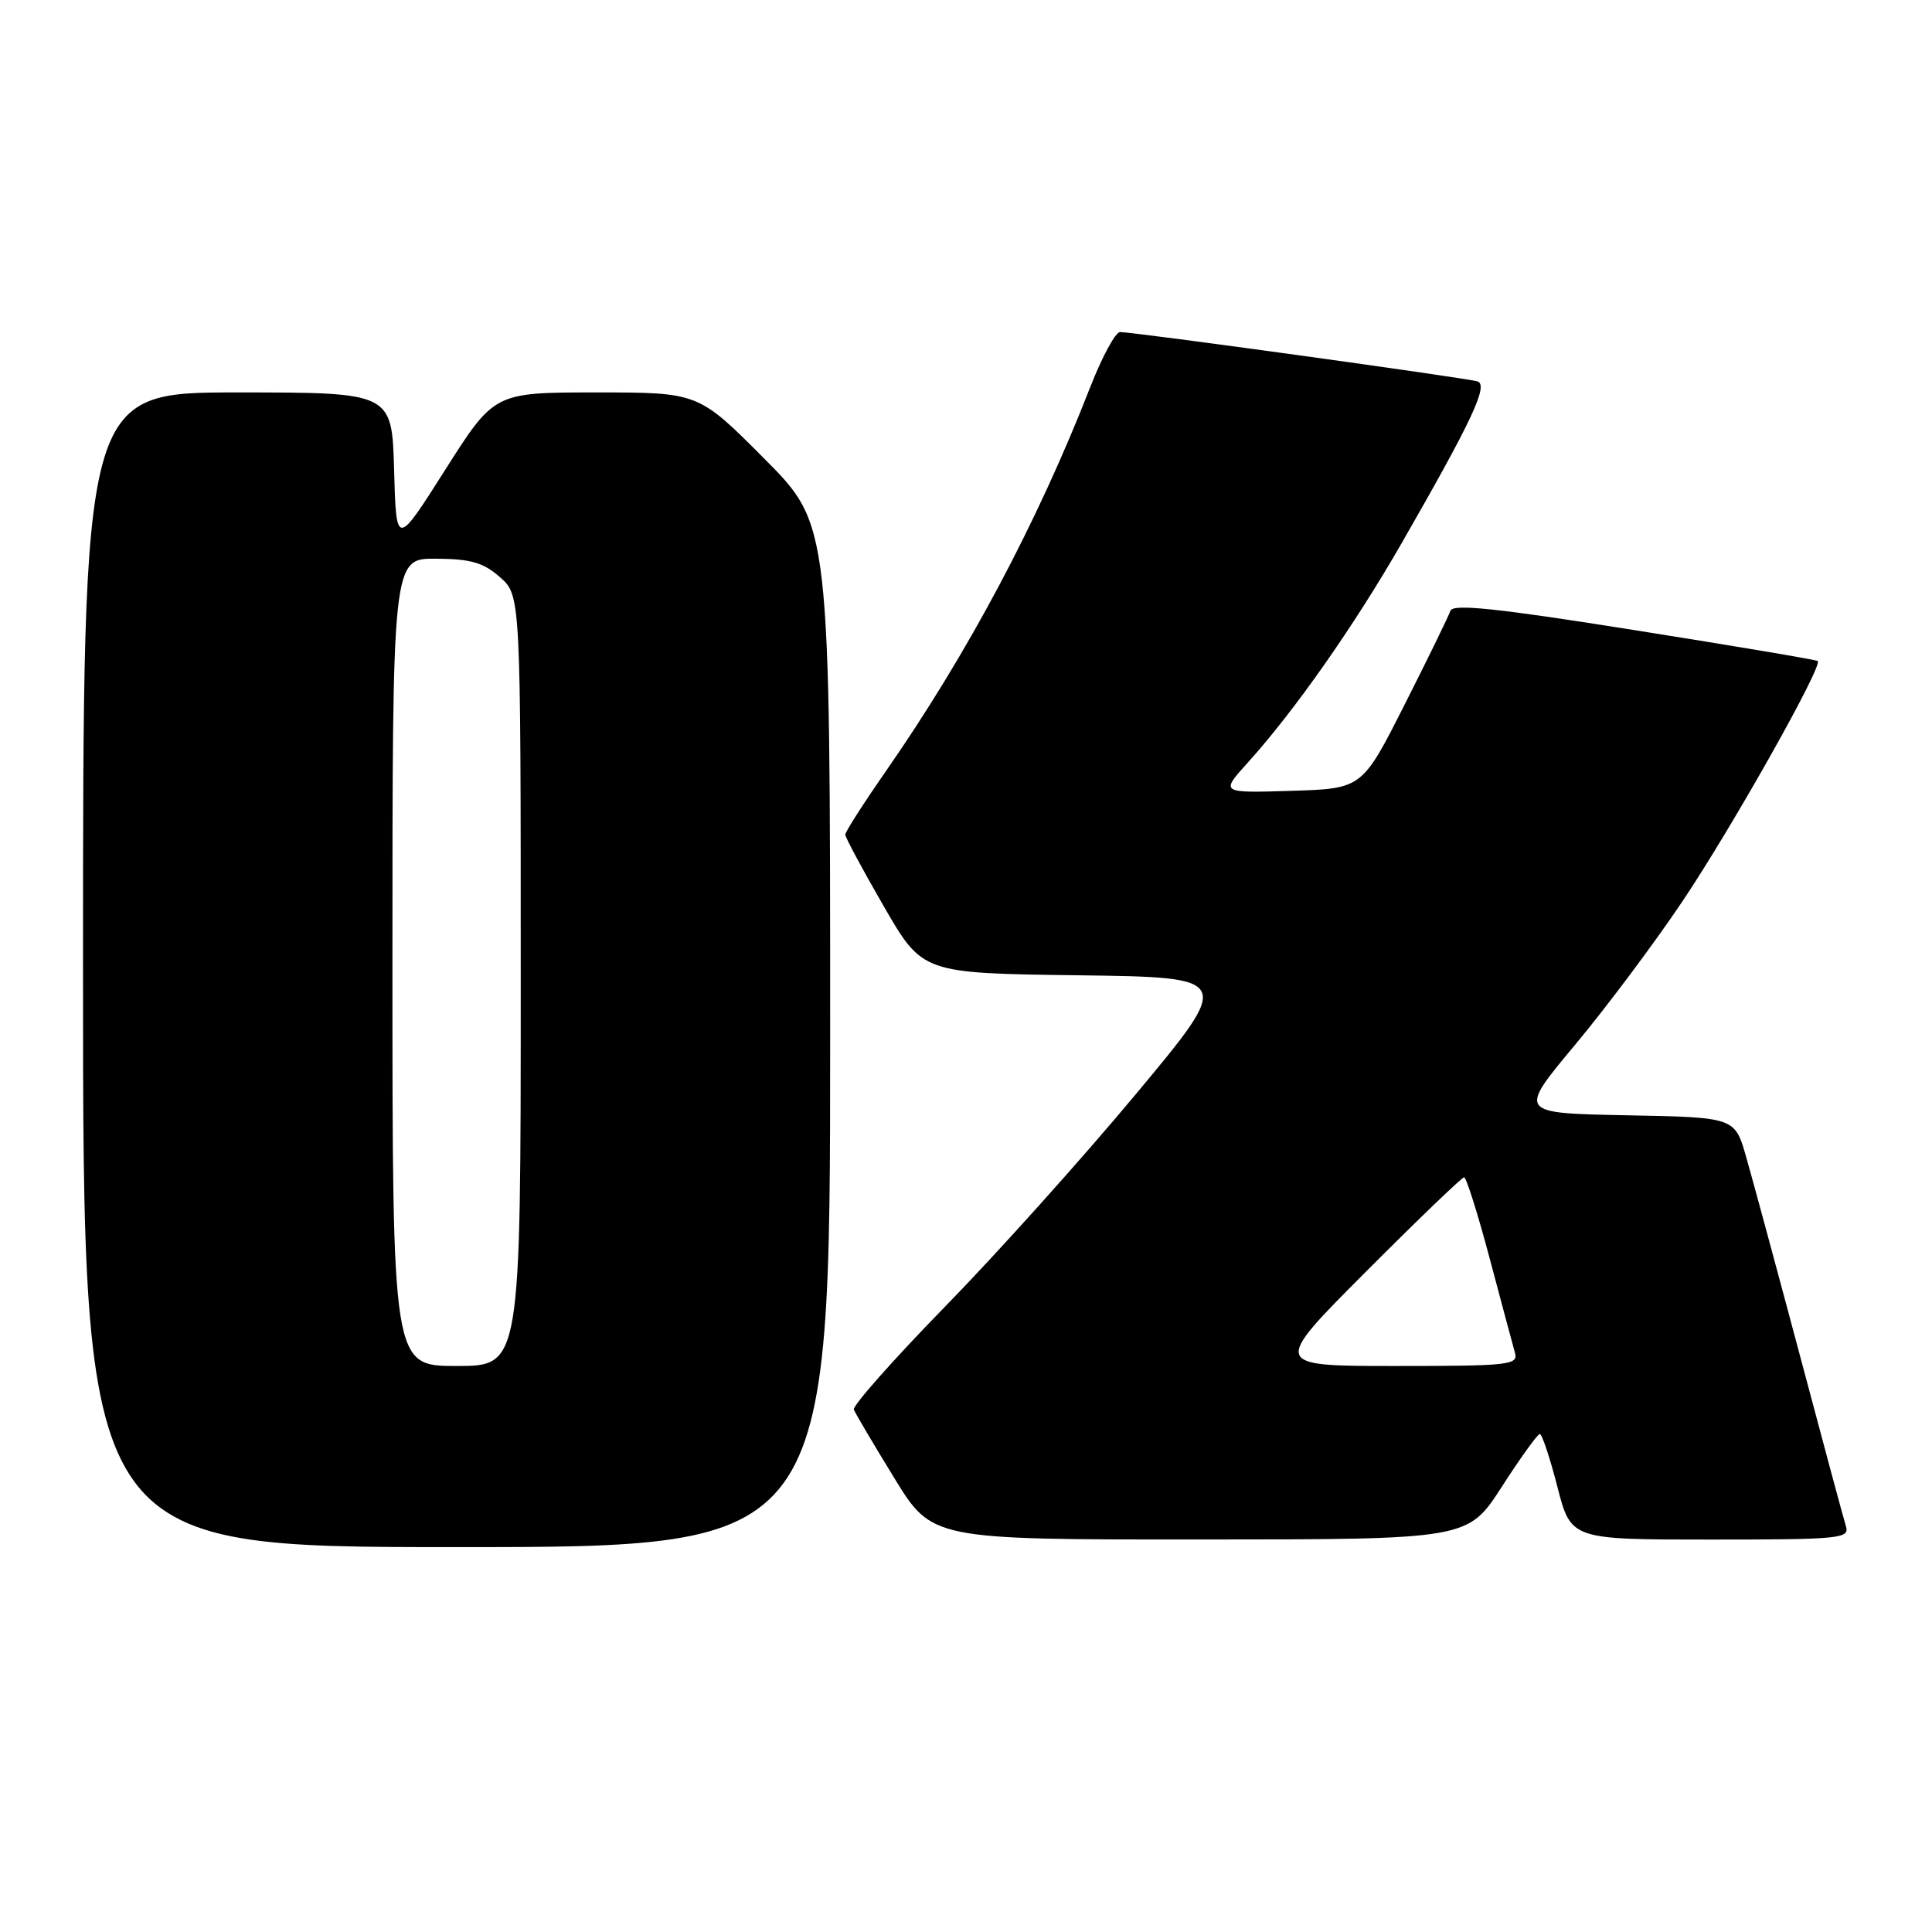 <?xml version="1.0" encoding="UTF-8" standalone="no"?>
<!DOCTYPE svg PUBLIC "-//W3C//DTD SVG 1.1//EN" "http://www.w3.org/Graphics/SVG/1.1/DTD/svg11.dtd" >
<svg xmlns="http://www.w3.org/2000/svg" xmlns:xlink="http://www.w3.org/1999/xlink" version="1.1" viewBox="0 0 256 256">
 <g >
 <path fill="currentColor"
d=" M 110.00 137.27 C 110.00 69.54 110.00 69.54 101.27 60.77 C 92.54 52.00 92.54 52.00 79.02 52.00 C 65.50 52.00 65.50 52.00 59.00 62.24 C 52.50 72.49 52.50 72.49 52.22 62.24 C 51.93 52.00 51.93 52.00 31.47 52.00 C 11.00 52.00 11.00 52.00 11.00 128.50 C 11.00 205.00 11.00 205.00 60.50 205.00 C 110.00 205.00 110.00 205.00 110.00 137.27 Z  M 199.00 197.00 C 201.47 193.16 203.74 190.02 204.03 190.01 C 204.32 190.00 205.37 193.15 206.36 197.00 C 208.16 204.00 208.16 204.00 226.65 204.00 C 243.79 204.00 245.10 203.87 244.60 202.25 C 244.30 201.29 241.54 191.05 238.47 179.50 C 235.39 167.95 232.19 156.15 231.37 153.28 C 229.87 148.05 229.87 148.05 215.51 147.78 C 201.15 147.50 201.15 147.50 208.66 138.50 C 212.80 133.55 219.23 124.95 222.96 119.39 C 229.54 109.58 241.58 88.19 240.86 87.59 C 240.66 87.42 229.72 85.58 216.55 83.49 C 198.32 80.59 192.51 79.98 192.19 80.93 C 191.96 81.61 189.24 87.20 186.13 93.34 C 180.49 104.50 180.49 104.50 171.09 104.79 C 161.70 105.08 161.70 105.08 165.32 101.07 C 171.53 94.20 179.43 82.93 185.71 72.00 C 195.06 55.72 197.26 51.03 195.78 50.54 C 194.41 50.09 150.24 43.99 148.41 44.00 C 147.81 44.00 146.04 47.26 144.48 51.25 C 137.45 69.26 128.26 86.54 117.36 102.22 C 114.41 106.46 112.00 110.23 112.00 110.59 C 112.00 110.95 114.30 115.23 117.11 120.10 C 122.23 128.96 122.23 128.96 142.82 129.23 C 163.41 129.50 163.41 129.50 150.49 145.00 C 143.38 153.53 132.00 166.21 125.18 173.18 C 118.37 180.16 112.95 186.28 113.14 186.78 C 113.34 187.29 115.75 191.37 118.50 195.85 C 123.50 204.00 123.50 204.00 159.00 203.99 C 194.50 203.98 194.50 203.98 199.00 197.00 Z  M 52.00 127.50 C 52.00 74.00 52.00 74.00 57.75 74.03 C 62.38 74.06 64.04 74.53 66.25 76.48 C 69.00 78.90 69.00 78.90 69.00 129.95 C 69.00 181.00 69.00 181.00 60.50 181.00 C 52.00 181.00 52.00 181.00 52.00 127.50 Z  M 181.00 168.50 C 187.86 161.62 193.71 156.00 194.00 156.00 C 194.29 156.00 195.82 160.84 197.39 166.75 C 198.96 172.66 200.47 178.29 200.74 179.25 C 201.20 180.87 199.98 181.00 184.88 181.00 C 168.53 181.00 168.53 181.00 181.00 168.50 Z "/>
</g>
</svg>